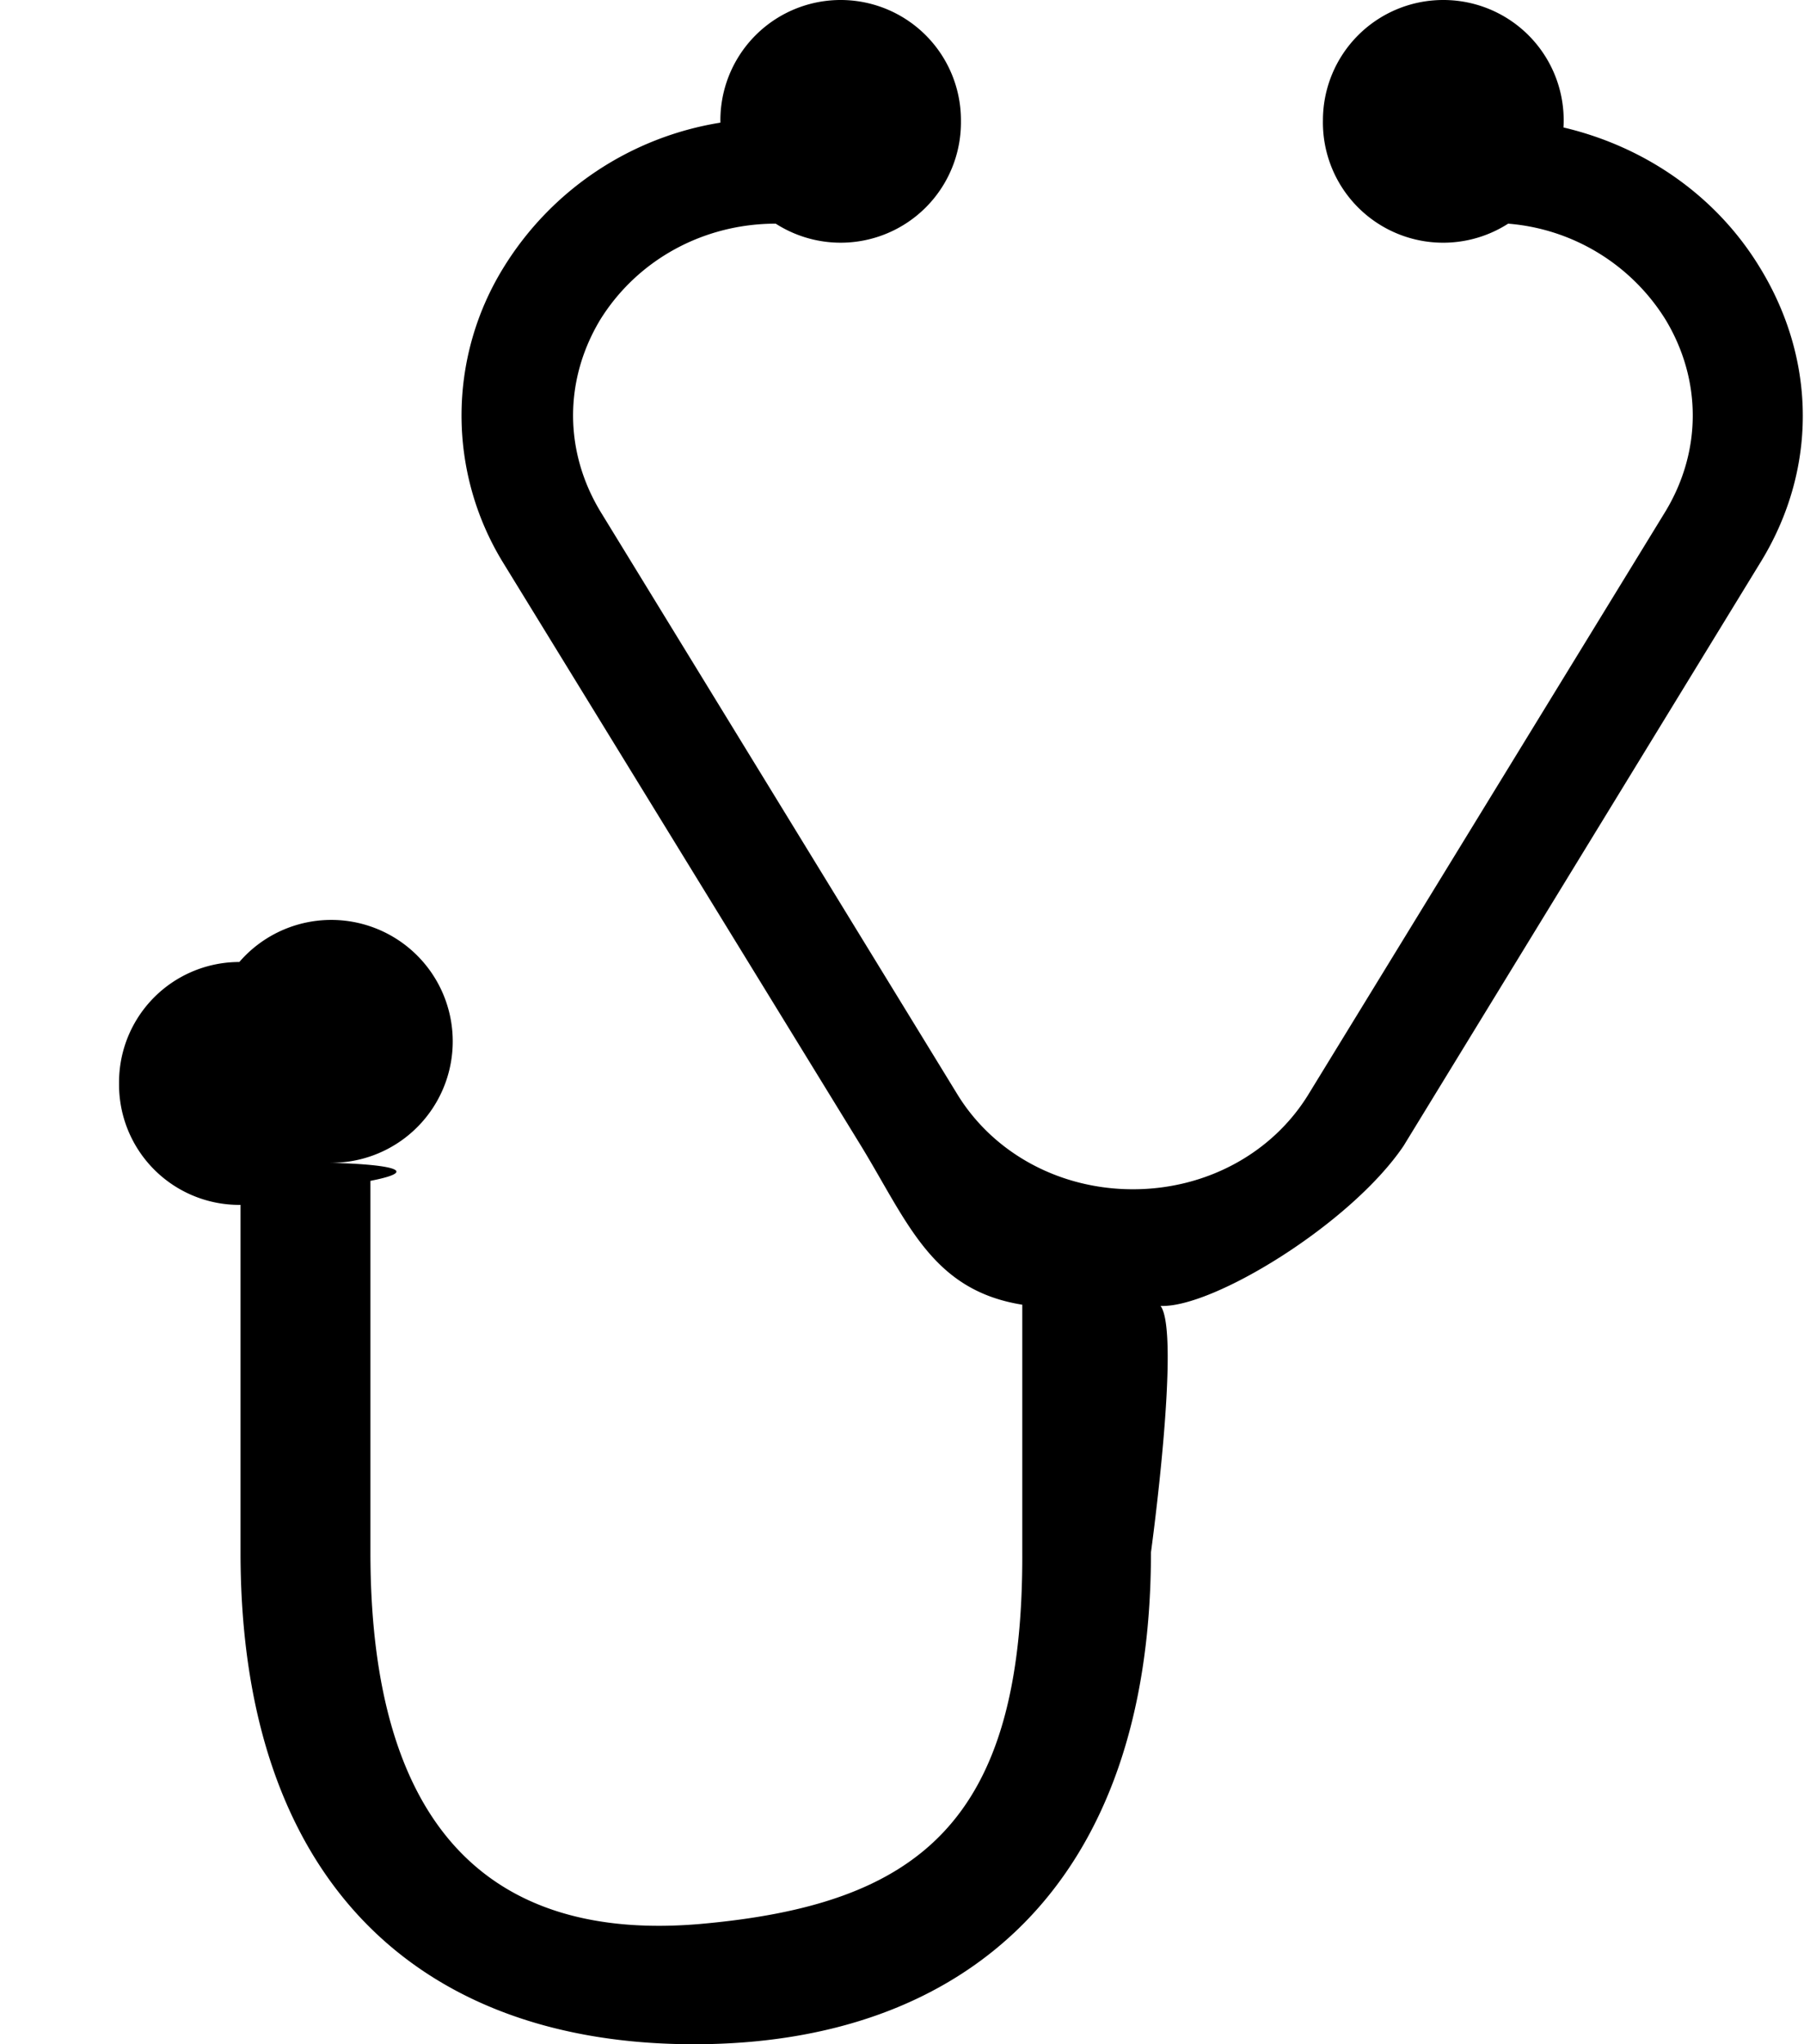<svg xmlns="http://www.w3.org/2000/svg" width="15" height="17" viewBox="0 0 15 17"><path d="M6.99 0a1 1 0 0 1 1 1.01 1 1 0 0 1-1.54.85c-.6 0-1.15.3-1.46.8-.3.5-.3 1.09 0 1.59L7.96 9.1c.3.49.85.79 1.46.79s1.16-.3 1.46-.79l2.97-4.85c.3-.5.3-1.09 0-1.59a1.7 1.7 0 0 0-1.31-.8A1 1 0 0 1 11 1a1 1 0 0 1 1-1 1 1 0 0 1 1 1.06c.68.16 1.27.57 1.63 1.16.48.78.48 1.7 0 2.47l-2.96 4.84c-.44.65-1.59 1.35-2.02 1.33.17.23-.08 2.05-.08 2.05 0 2.76-1.54 4.09-3.8 4.09S2 15.67 2 12.91v-2.89h-.01a1 1 0 0 1-1-1.01 1 1 0 0 1 1-1.01 1.01 1.01 0 1 1 .75 1.67c.45.01.8.06.34.15v3.09c0 2.28.99 3.24 2.74 3.09 1.81-.16 2.69-.84 2.68-3.09v-2.06c-.75-.12-.95-.68-1.34-1.32L4.19 4.69a2.34 2.34 0 0 1 0-2.47 2.6 2.6 0 0 1 1.8-1.2v-.01a1 1 0 0 1 1-1.01z"/></svg>